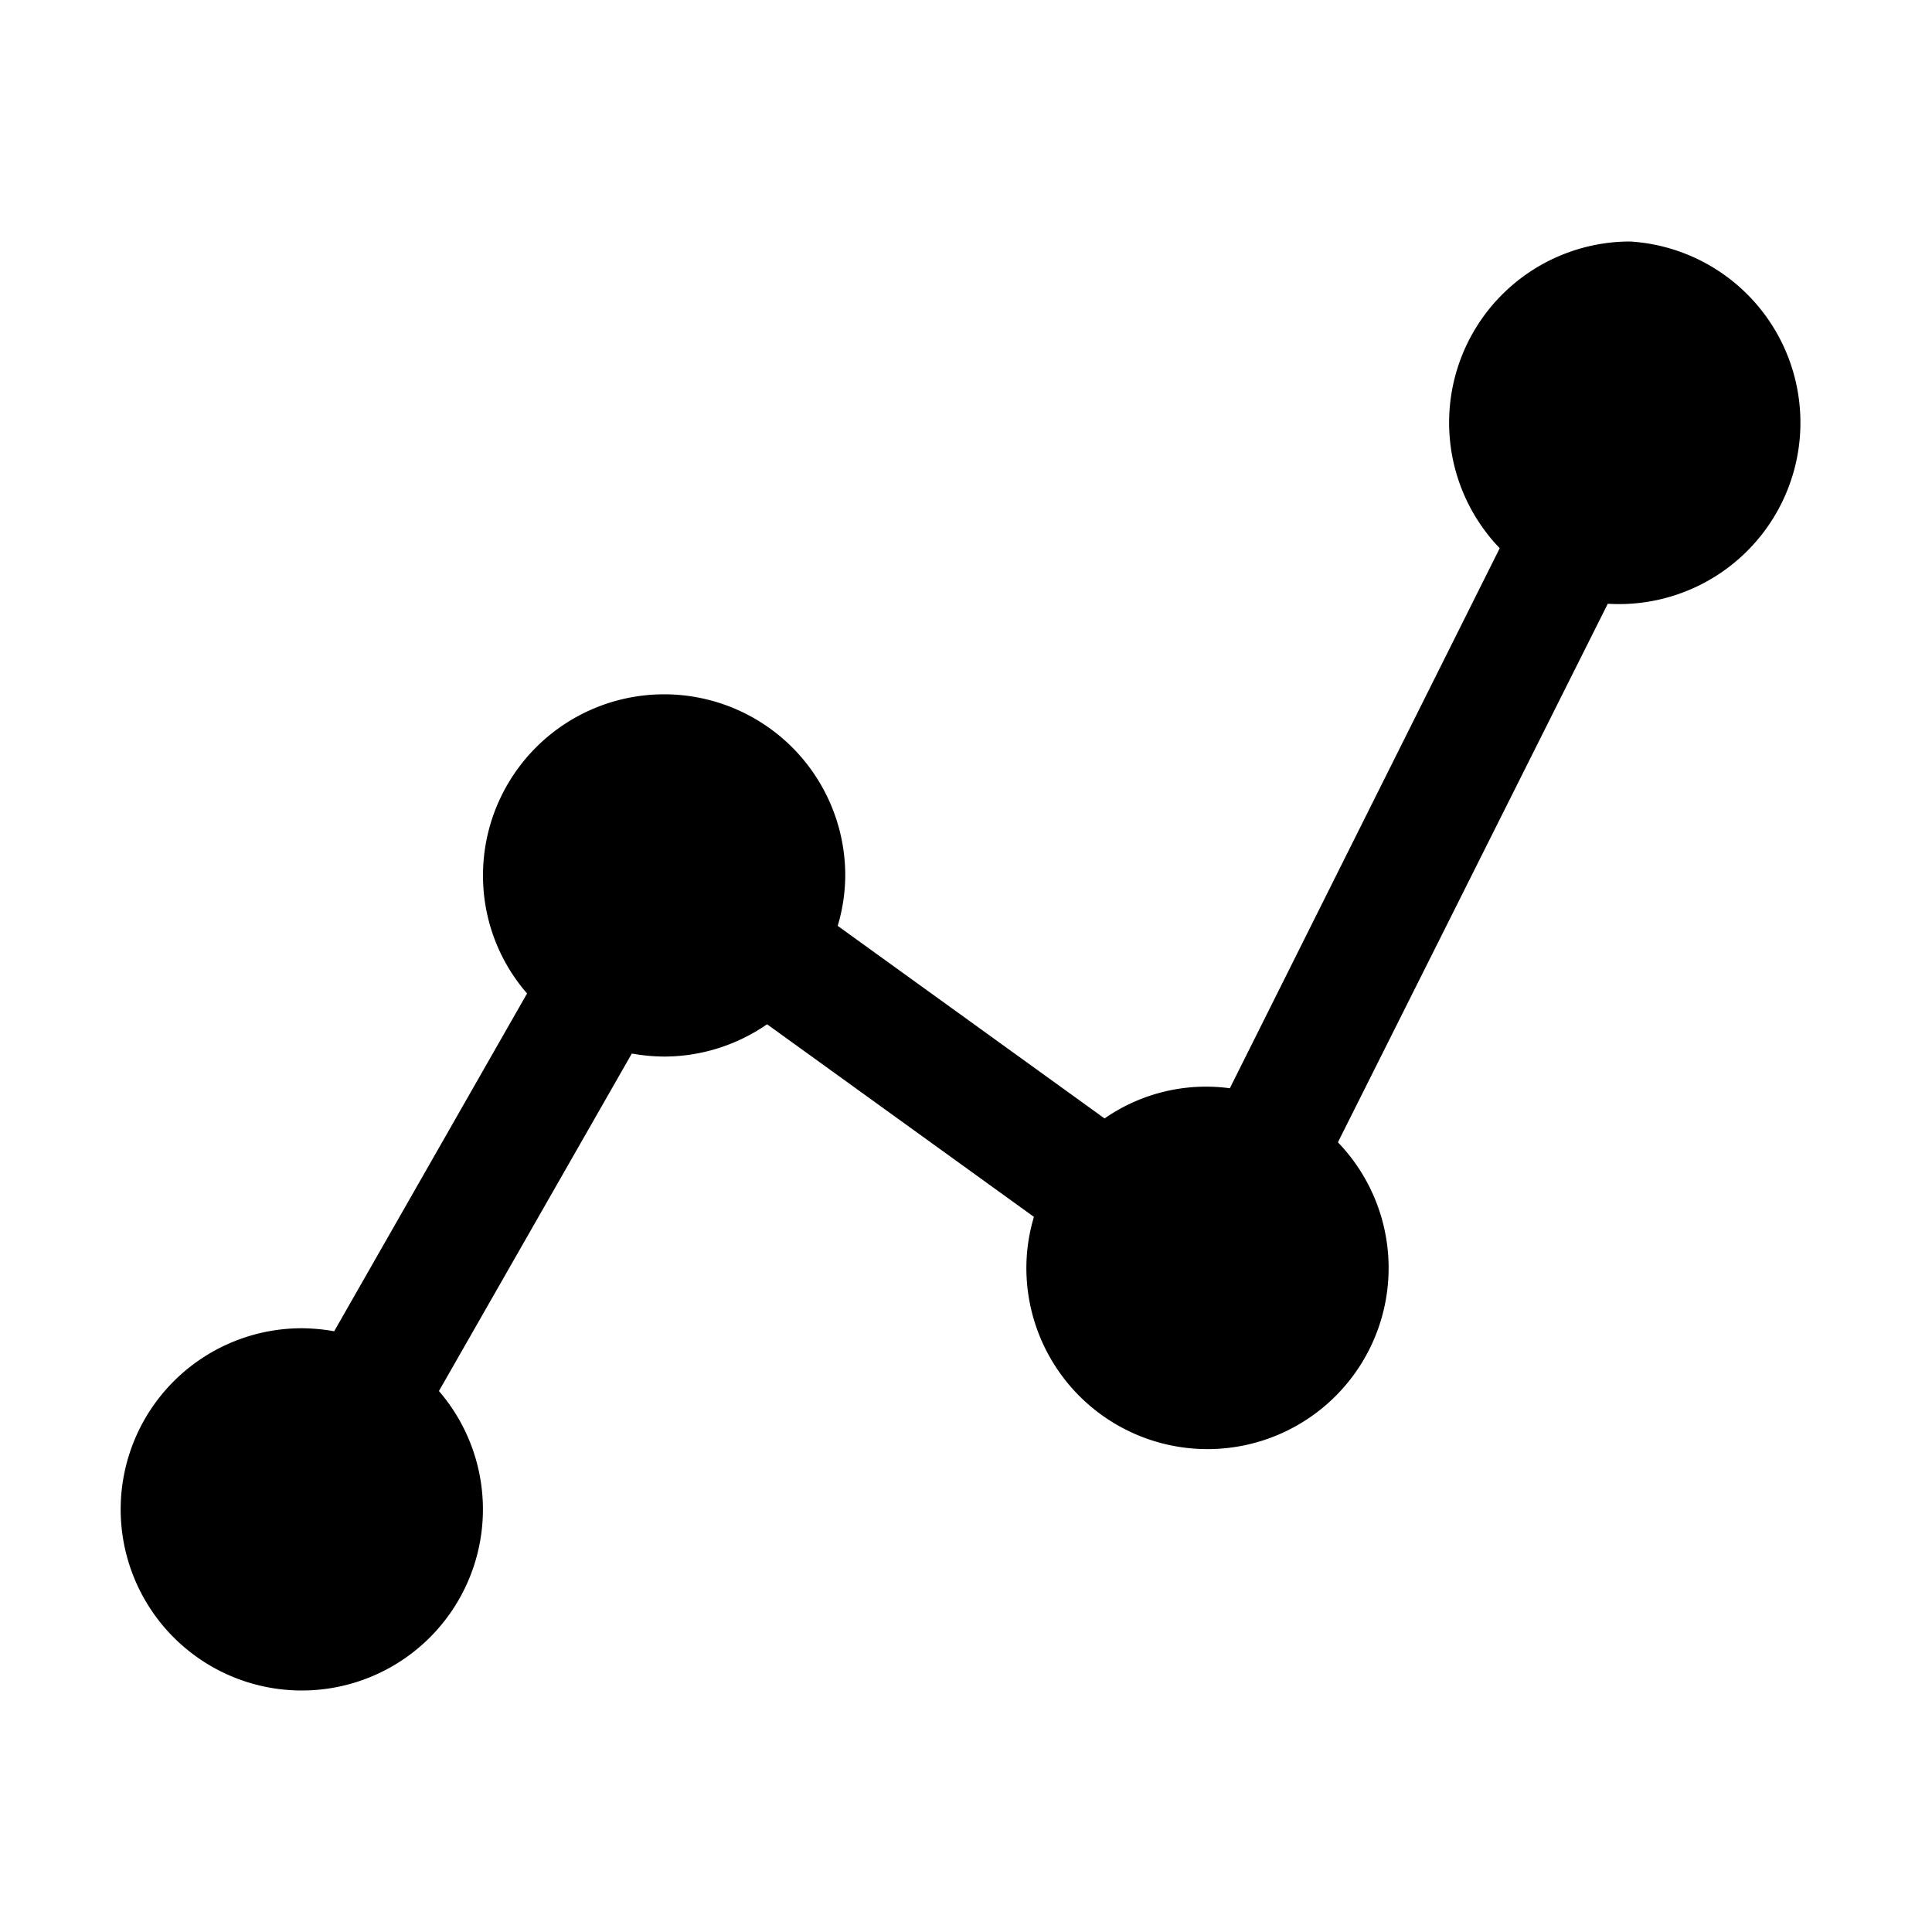 <svg viewBox="0 0 64 64"><path d="M54,8a6,6,0,0,0-4.32,10.16L40.74,36.05a5.89,5.89,0,0,0-4.15,1l-8.84-6.38A5.91,5.91,0,0,0,28,29a6,6,0,0,0-12,0,5.94,5.94,0,0,0,1.46,3.91L11.07,44.1A6.26,6.26,0,0,0,10,44a6,6,0,1,0,4.54,2.08L20.93,34.9A6.26,6.26,0,0,0,22,35a6,6,0,0,0,3.41-1.07l8.84,6.38A5.91,5.91,0,0,0,34,42a6,6,0,1,0,10.32-4.16L53.26,20A6,6,0,1,0,54,8Z"/></svg>
